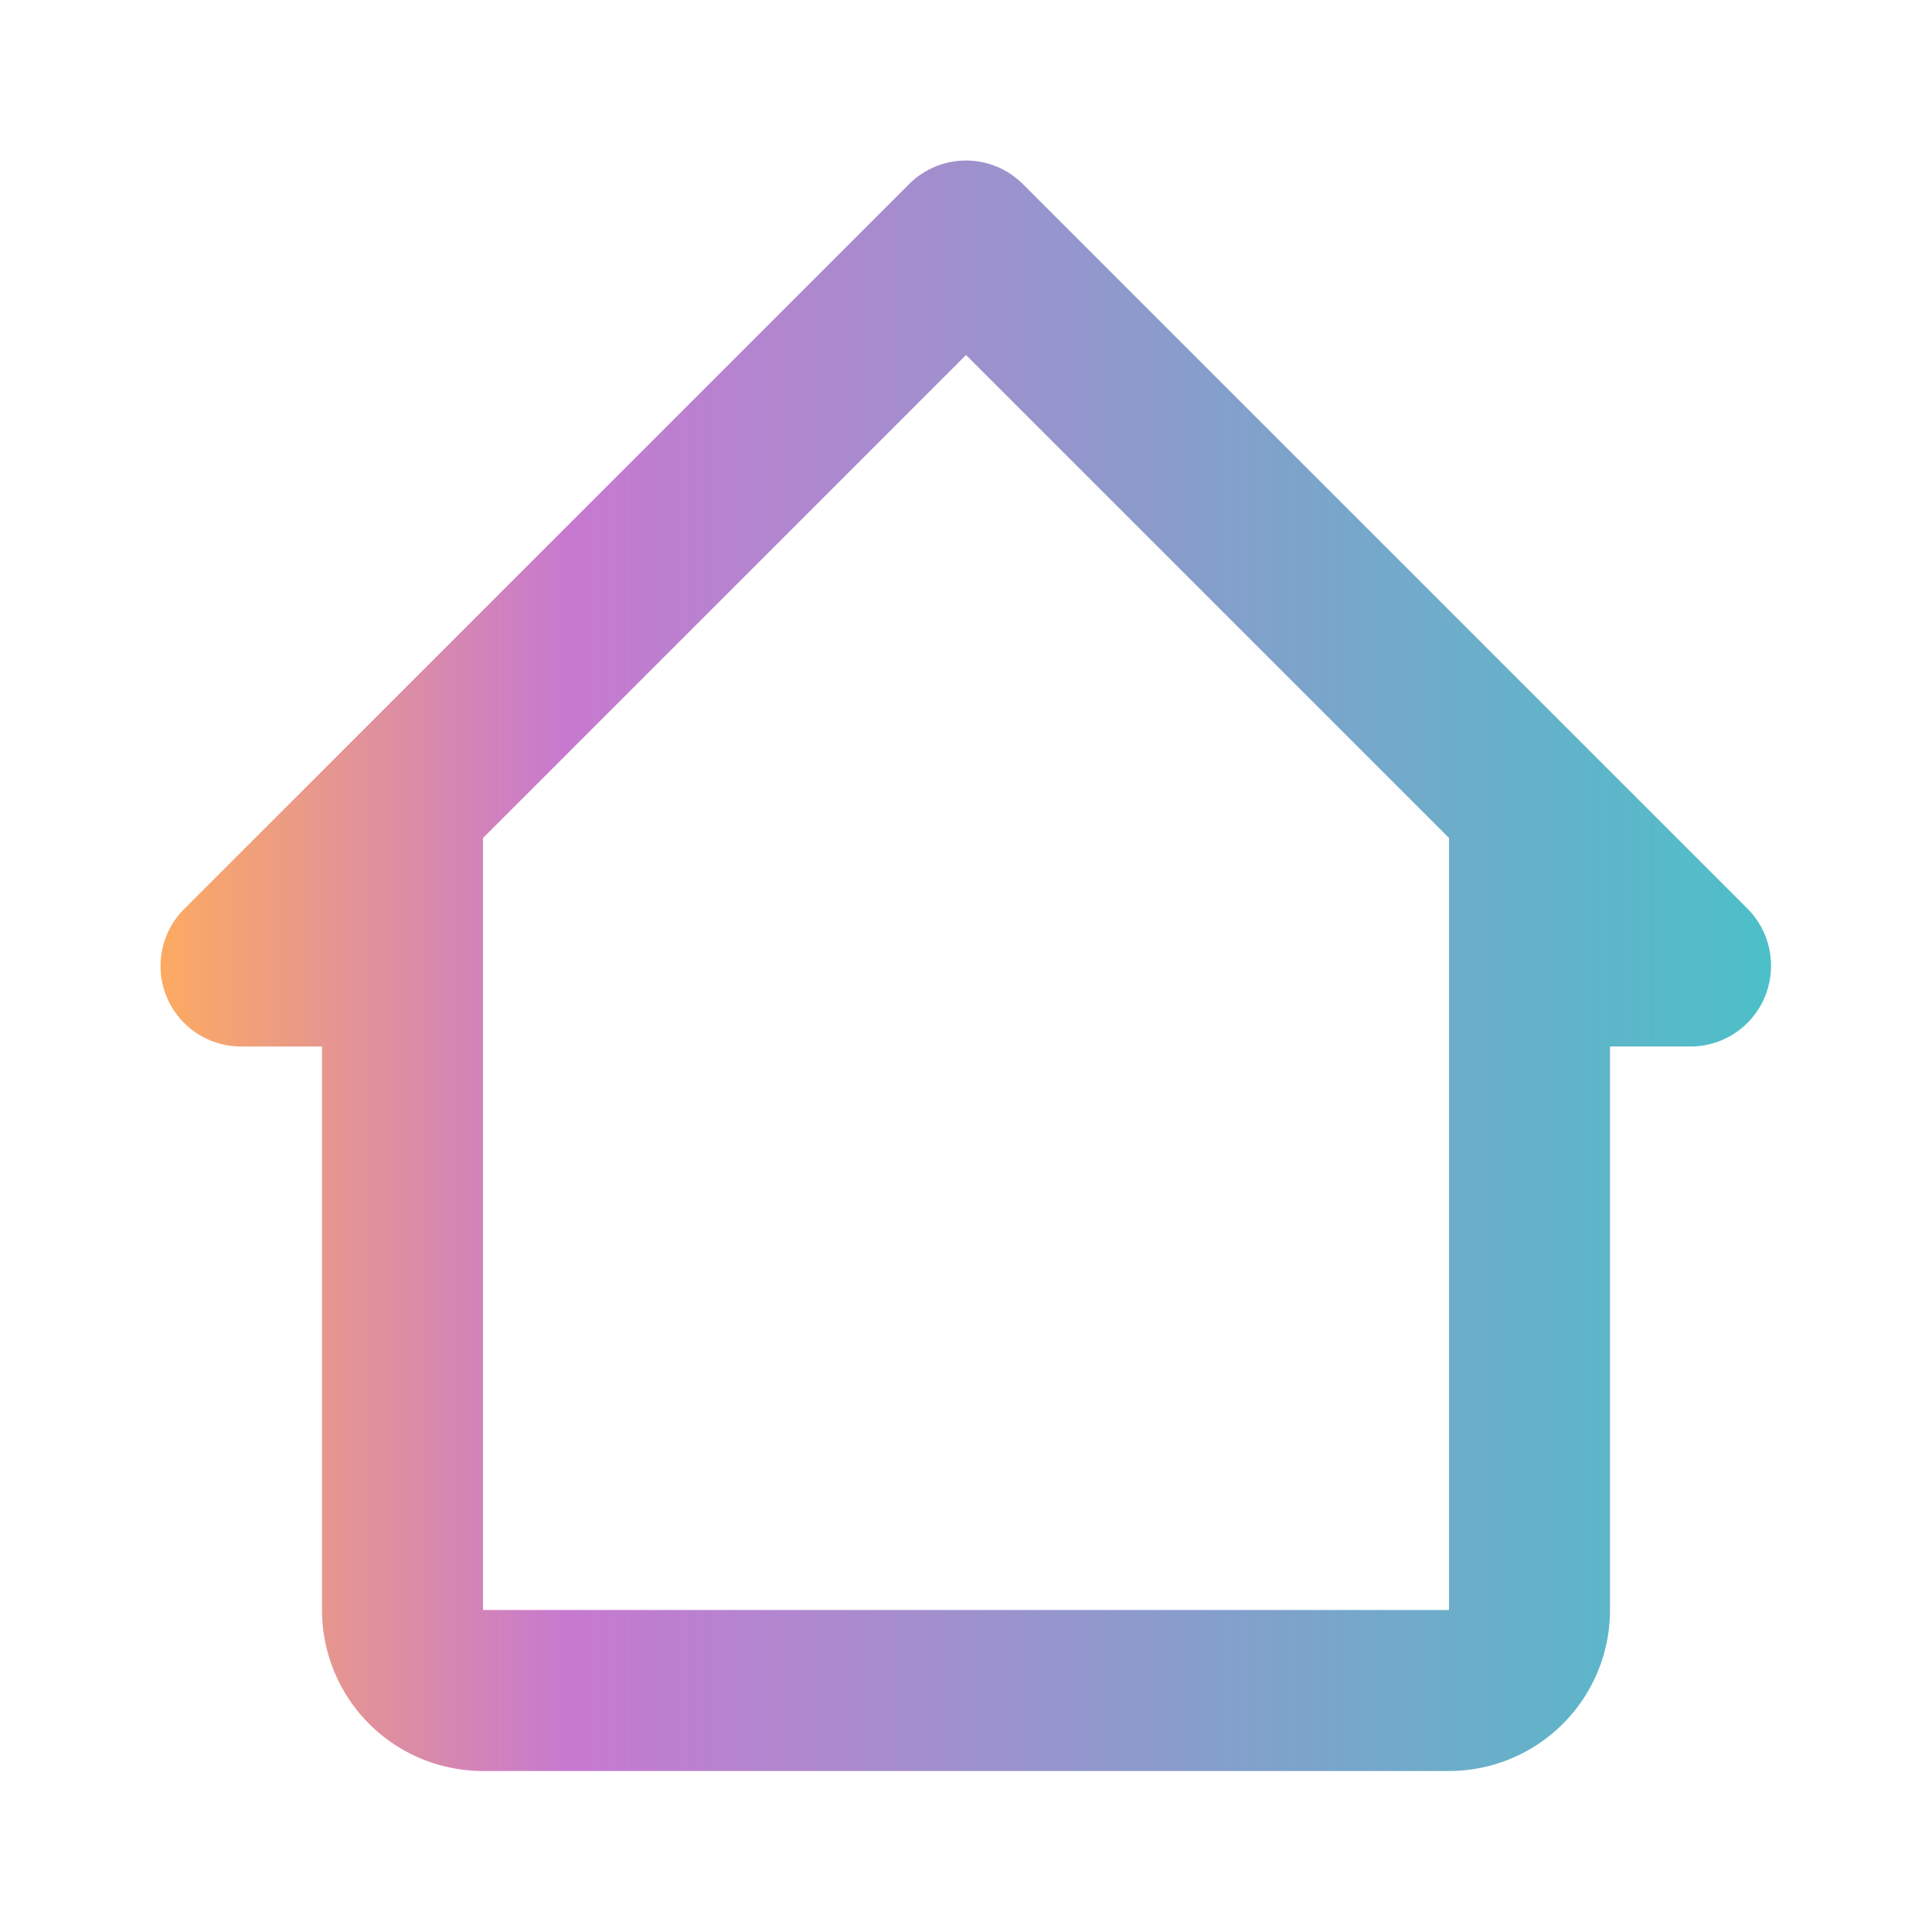 <svg xmlns='http://www.w3.org/2000/svg' viewBox='0 0 24 24' width='24' height='24'>
    <defs>
        <linearGradient id="myGradient" x1="0%" y1="0%" x2="100%" y2="0%">
            <stop offset="0%" style="stop-color:#FEAC5E" />
            <stop offset="25.52%" style="stop-color:#C779D0" />
            <stop offset="100%" style="stop-color:#4BC0C8" />
        </linearGradient>
    </defs>
    <path d="M12.71 2.29a1 1 0 0 0-1.42 0l-9 9a1 1 0 0 0 0 1.42A1 1 0 0 0 3 13h1v7a2 2 0 0 0 2 2h12a2 2 0 0 0 2-2v-7h1a1 1 0 0 0 1-1 1 1 0 0 0-.29-.71zM6 20v-9.59l6-6 6 6V20z" fill="url(#myGradient)"/>
</svg>